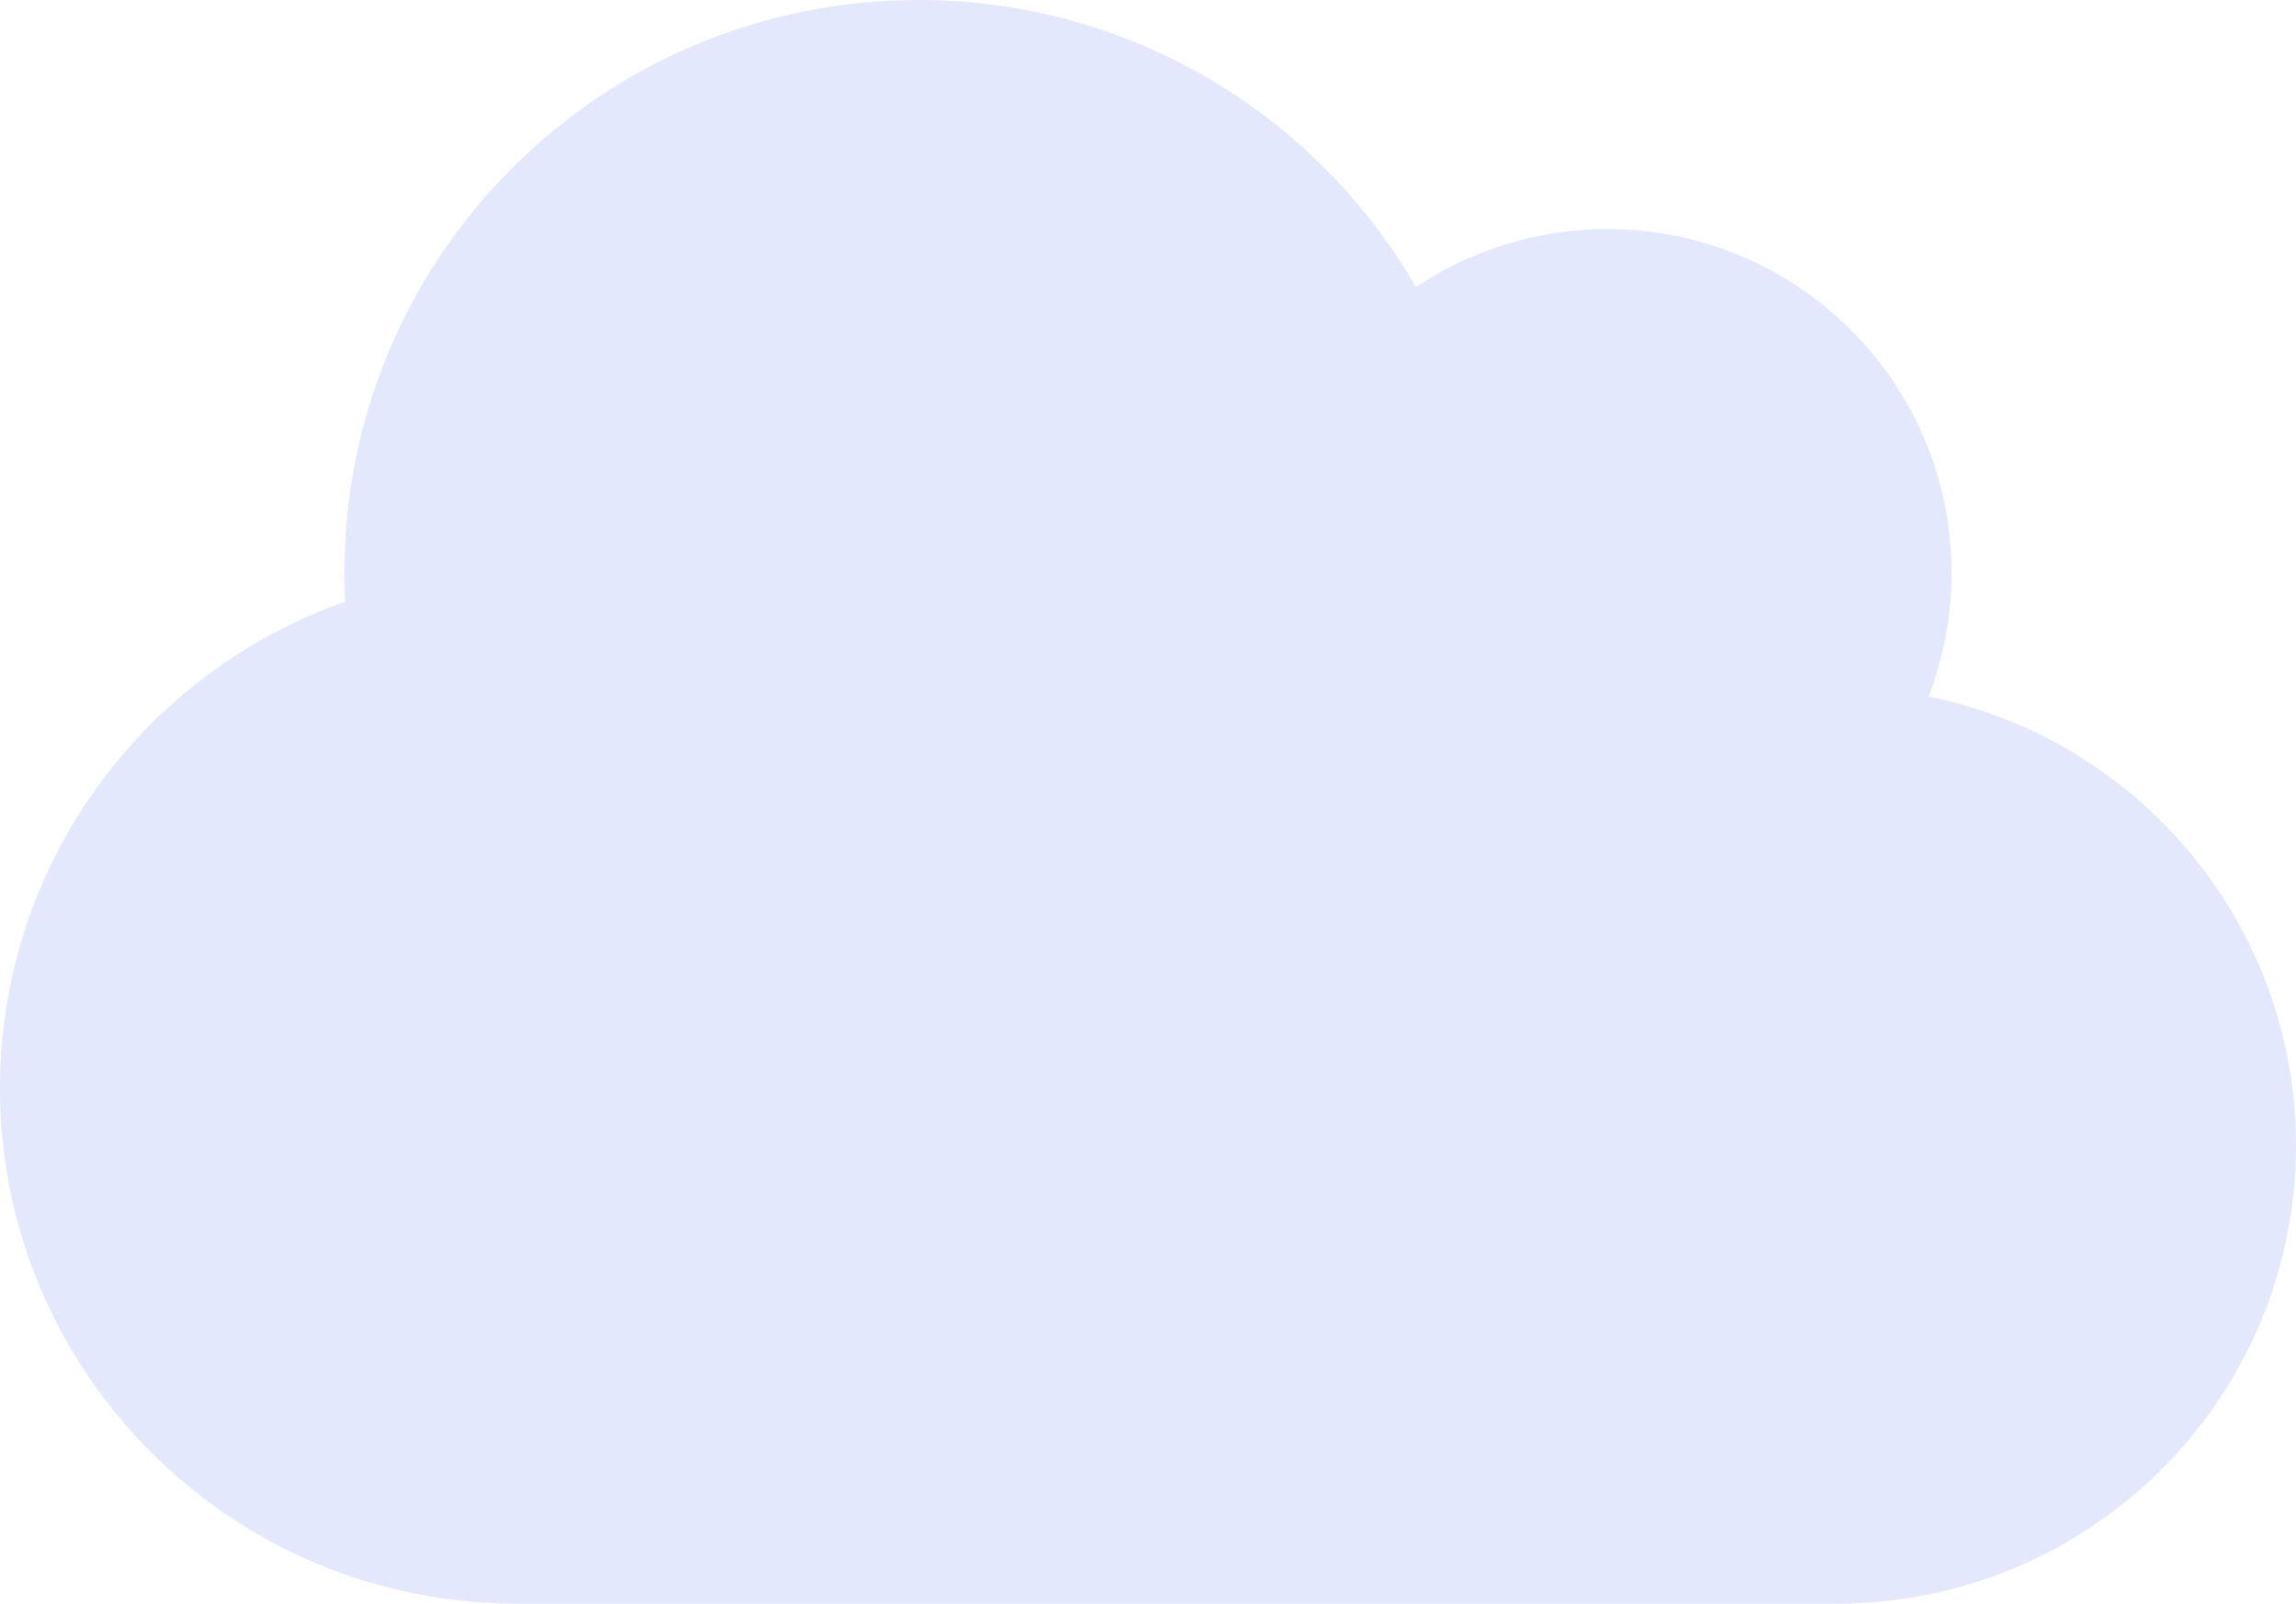 <svg width="73" height="51" viewBox="0 0 73 51" fill="none" xmlns="http://www.w3.org/2000/svg">
<path opacity="1" d="M61.32 22.153C61.788 20.935 62.05 19.603 62.05 18.214C62.05 12.181 57.145 7.286 51.1 7.286C48.853 7.286 46.754 7.969 45.02 9.13C41.861 3.666 35.964 0 29.2 0C19.117 0 10.95 8.151 10.95 18.214C10.95 18.522 10.961 18.829 10.973 19.136C4.585 21.379 0 27.458 0 34.607C0 43.657 7.357 51 16.425 51H58.4C66.464 51 73 44.477 73 36.429C73 29.382 67.981 23.496 61.32 22.153Z" fill="#e3e8fc"/>
</svg>
